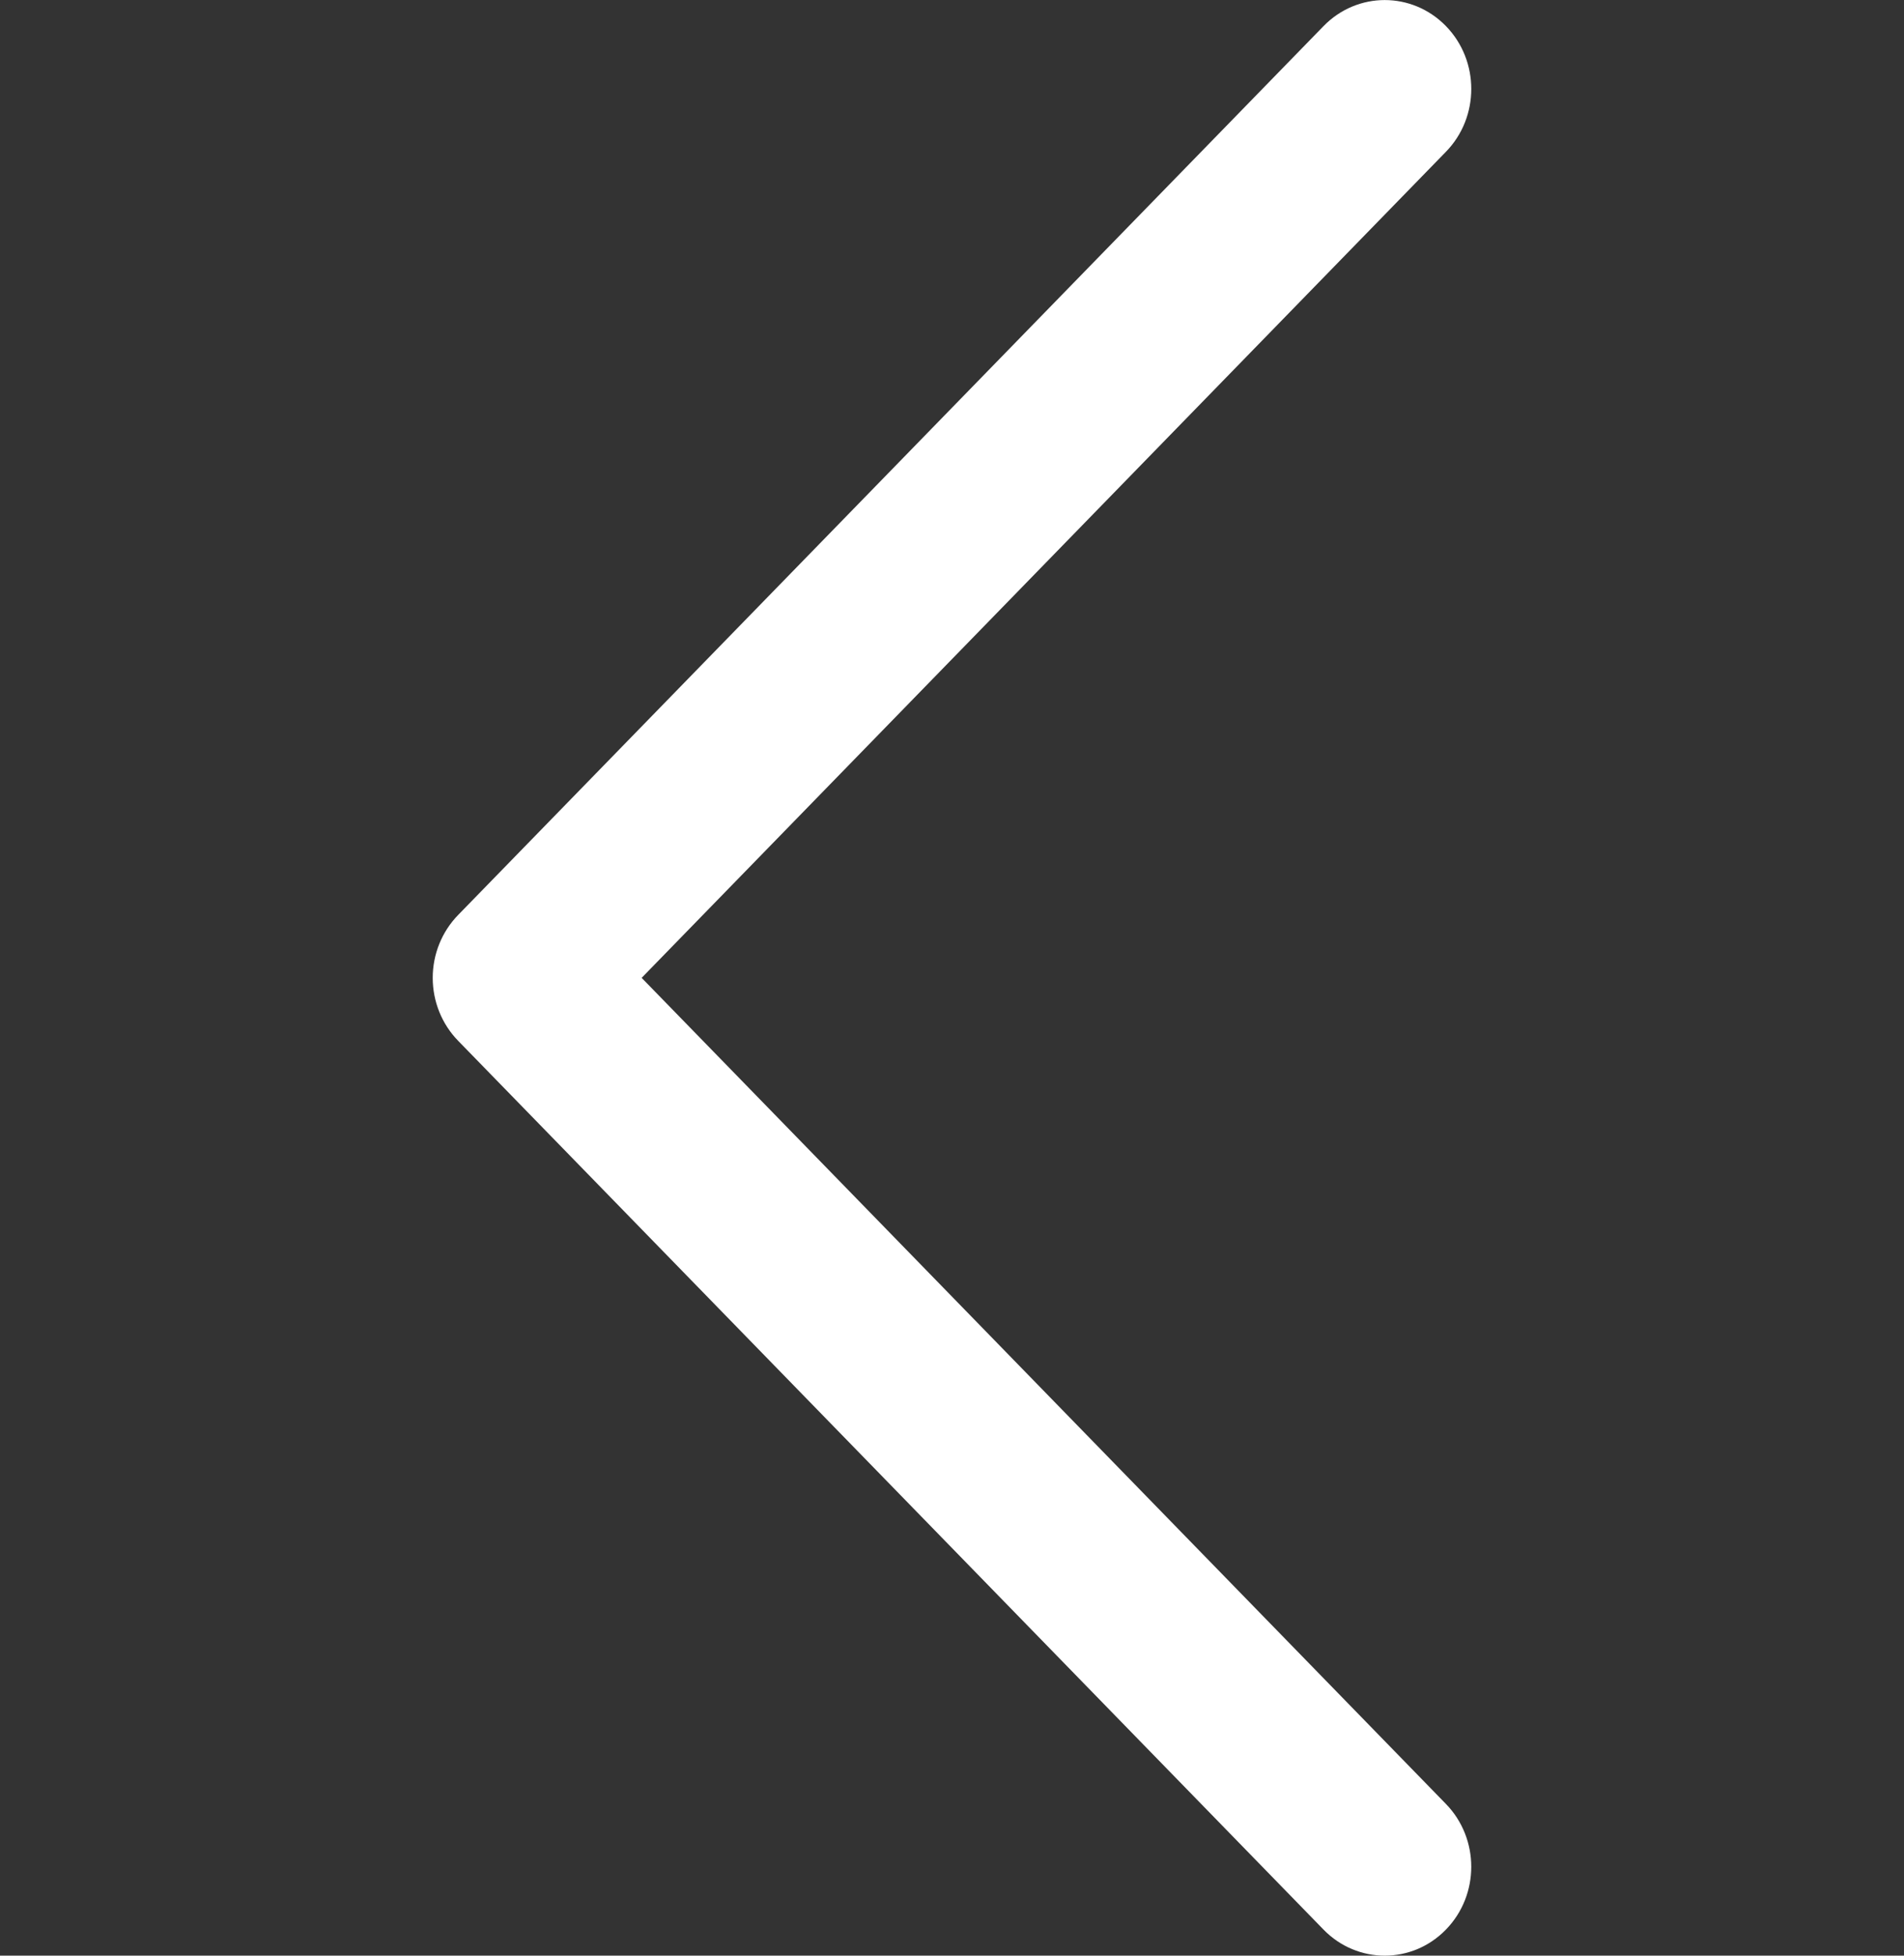 <svg width="37" height="38" xmlns="http://www.w3.org/2000/svg" xmlns:xlink="http://www.w3.org/1999/xlink" overflow="hidden"><rect width="100%" height="100%" fill="#333333" stroke="none"/><defs><clipPath id="clip0"><rect x="406" y="180" width="37" height="38"/></clipPath></defs><g clip-path="url(#clip0)" transform="translate(-406 -180)"><path d="M36.507 25.72 19.689 8.902C19.373 8.586 18.946 8.409 18.5 8.409 18.053 8.409 17.626 8.586 17.31 8.902L0.493 25.72C-0.164 26.377-0.164 27.442 0.493 28.098 1.149 28.755 2.214 28.755 2.871 28.098L18.5 12.469 34.129 28.098C34.457 28.427 34.888 28.591 35.318 28.591 35.749 28.591 36.179 28.427 36.508 28.098 37.164 27.441 37.164 26.377 36.507 25.72Z" fill="#FFFFFF" transform="matrix(-1.88662e-16 -1.027 1 -1.83697e-16 406 218)"/></g></svg>